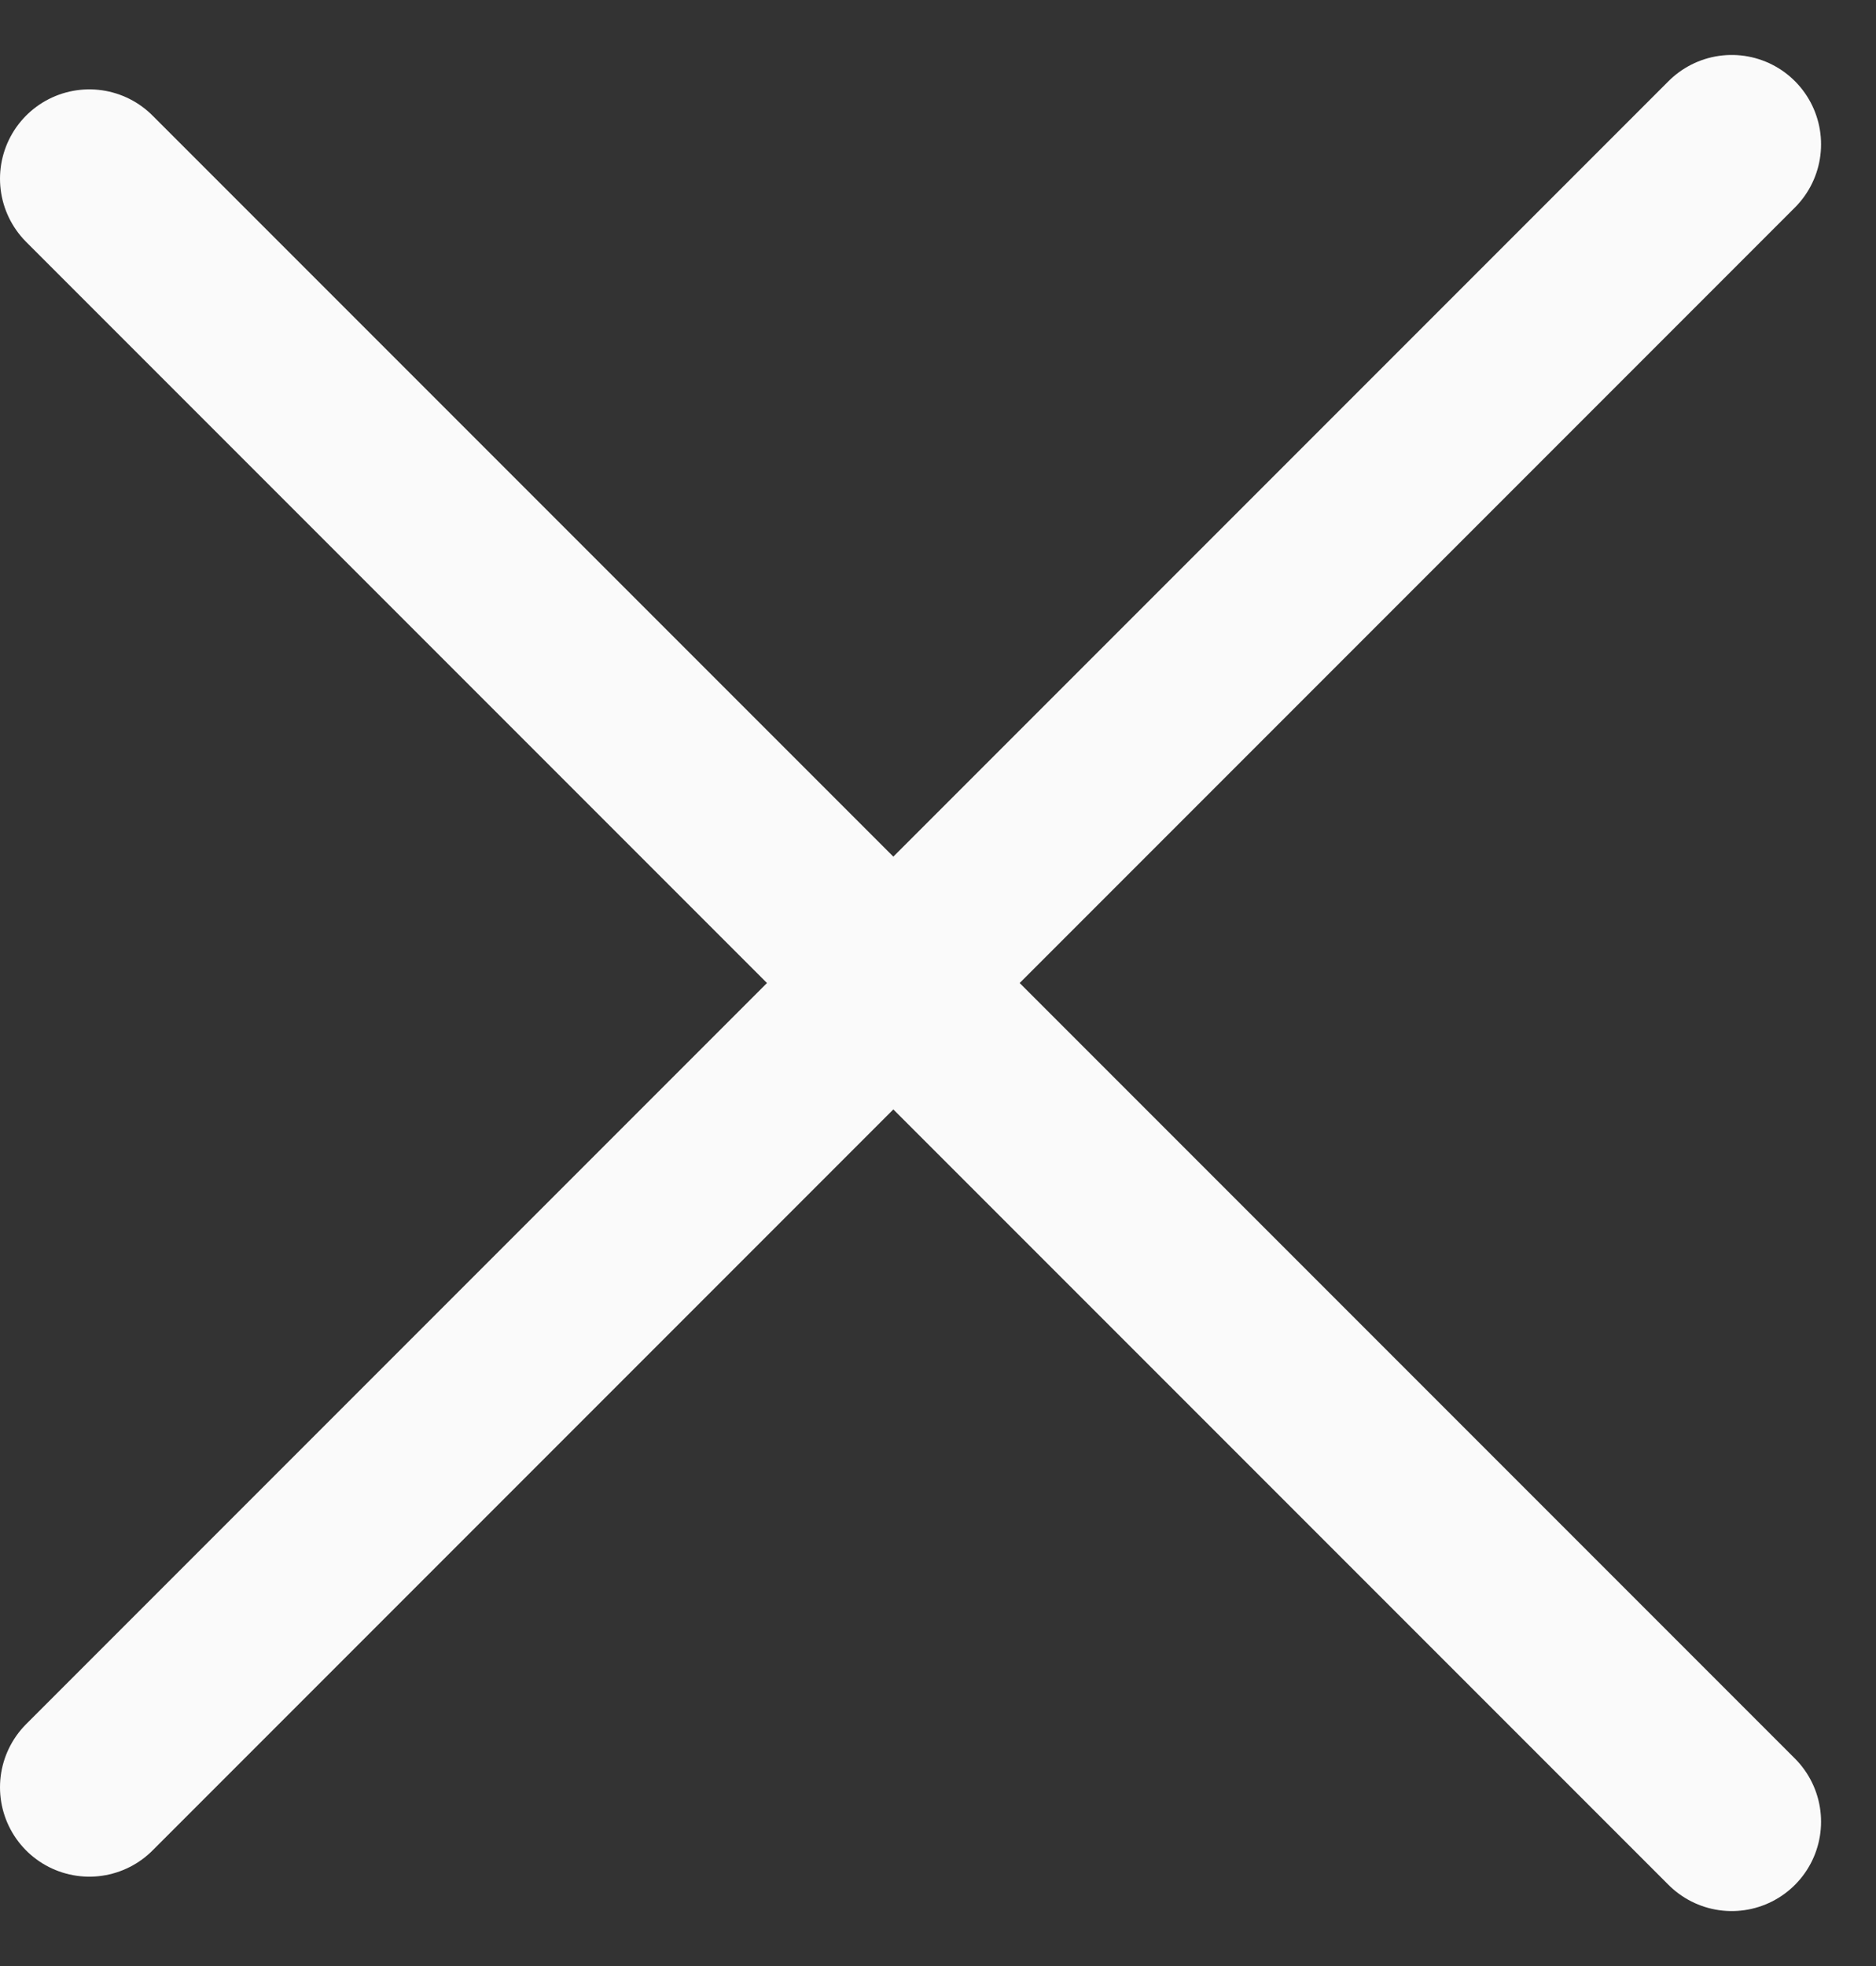 <svg id="cross" viewBox="0 0 21 22" fill="none" xmlns="http://www.w3.org/2000/svg"><rect x="0" y="0" width="21" height="22" fill="#333333" stroke="none"/><path d="m1 2 18.385 18.385M1 20 19.385 1.615" stroke="#FAFAFA" stroke-width="2" stroke-linecap="round"/></svg>
